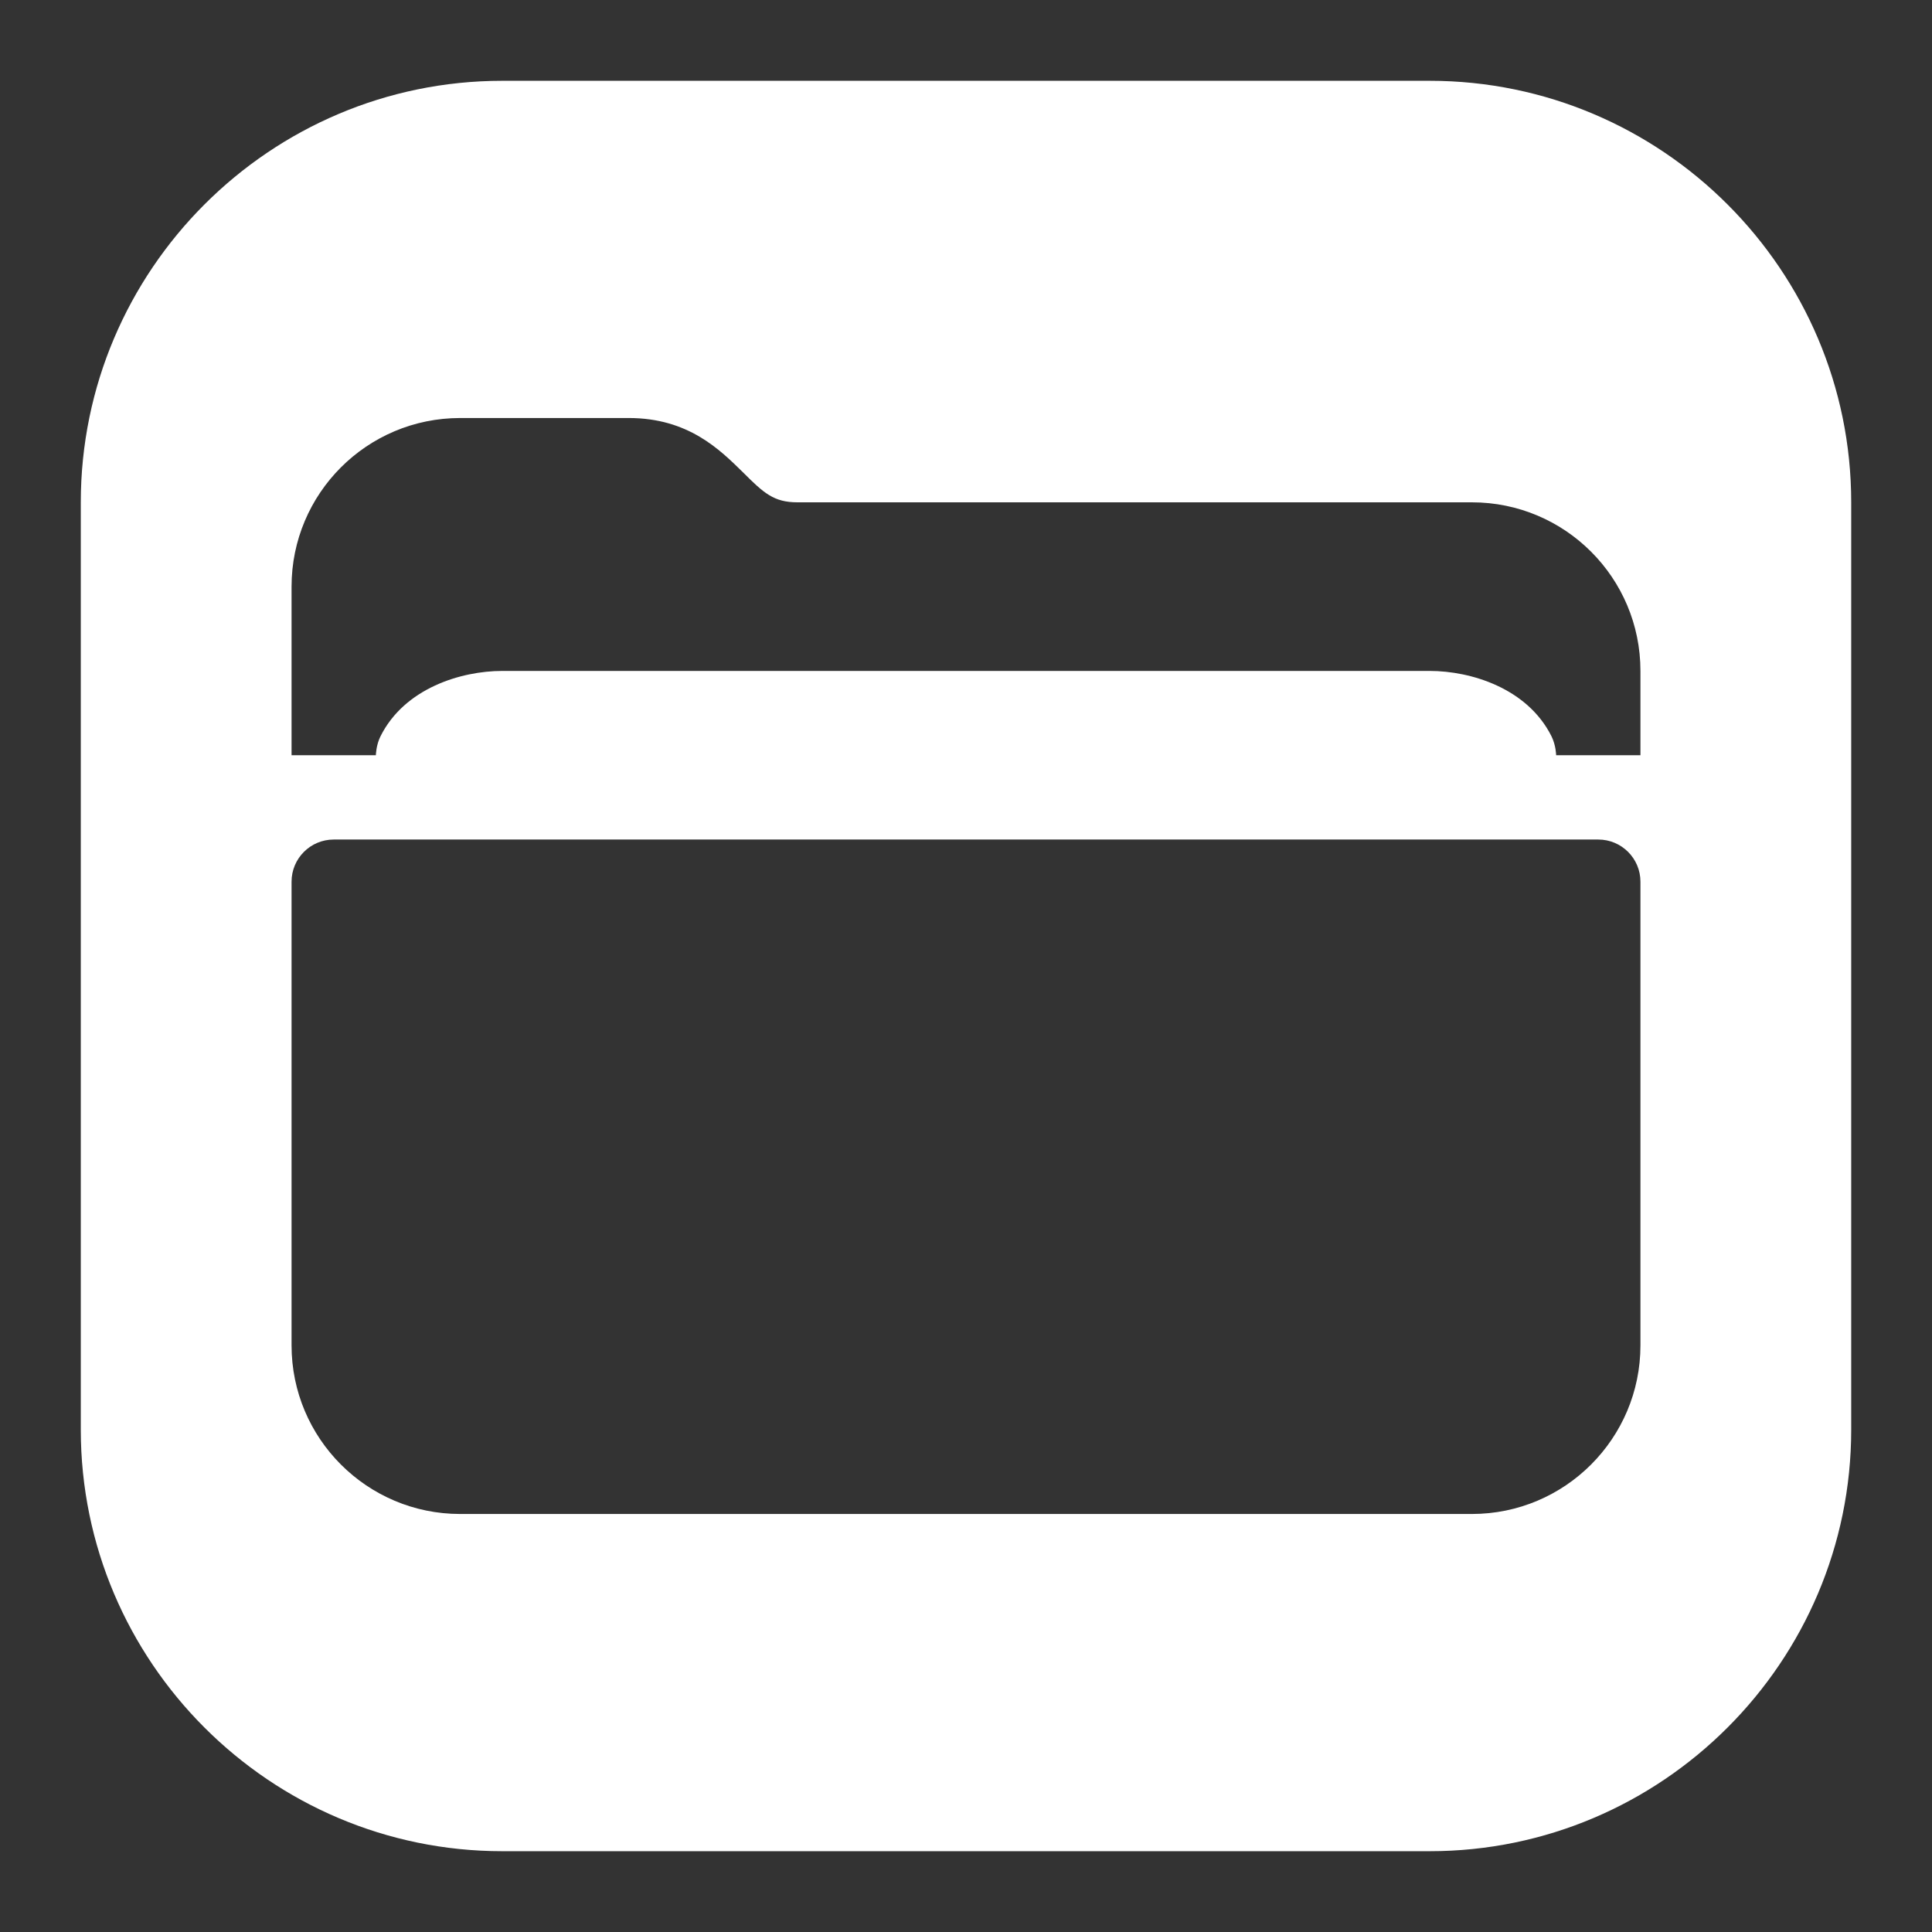 <svg width="22" height="22" viewBox="0 0 22 22" fill="none" xmlns="http://www.w3.org/2000/svg">
<rect x="0" y="0" width="22" height="22" fill="#333333" stroke="none"/>
<path d="M16.28 0.92H5.72C3.075 0.92 0.92 3.075 0.92 5.72V16.28C0.92 18.925 3.075 21.08 5.72 21.08H16.28C18.925 21.08 21.08 18.925 21.08 16.28V5.72C21.08 3.075 18.925 0.92 16.28 0.92ZM18.68 15.32C18.68 16.38 17.82 17.24 16.76 17.24H5.24C4.18 17.24 3.32 16.38 3.32 15.32V10.04C3.32 9.775 3.535 9.56 3.8 9.56H18.2C18.465 9.56 18.68 9.775 18.68 10.04V15.32ZM18.68 8.6H17.72C17.72 8.6 17.719 8.49 17.667 8.384C17.393 7.837 16.75 7.64 16.28 7.64H5.72C5.25 7.64 4.606 7.837 4.333 8.384C4.282 8.485 4.28 8.6 4.28 8.6H3.32V6.68C3.32 5.619 4.179 4.76 5.24 4.76H7.16C7.837 4.76 8.197 5.12 8.461 5.379C8.696 5.614 8.811 5.72 9.08 5.72H16.76C17.821 5.72 18.68 6.579 18.68 7.64V8.6Z" fill="white"/>
</svg>
